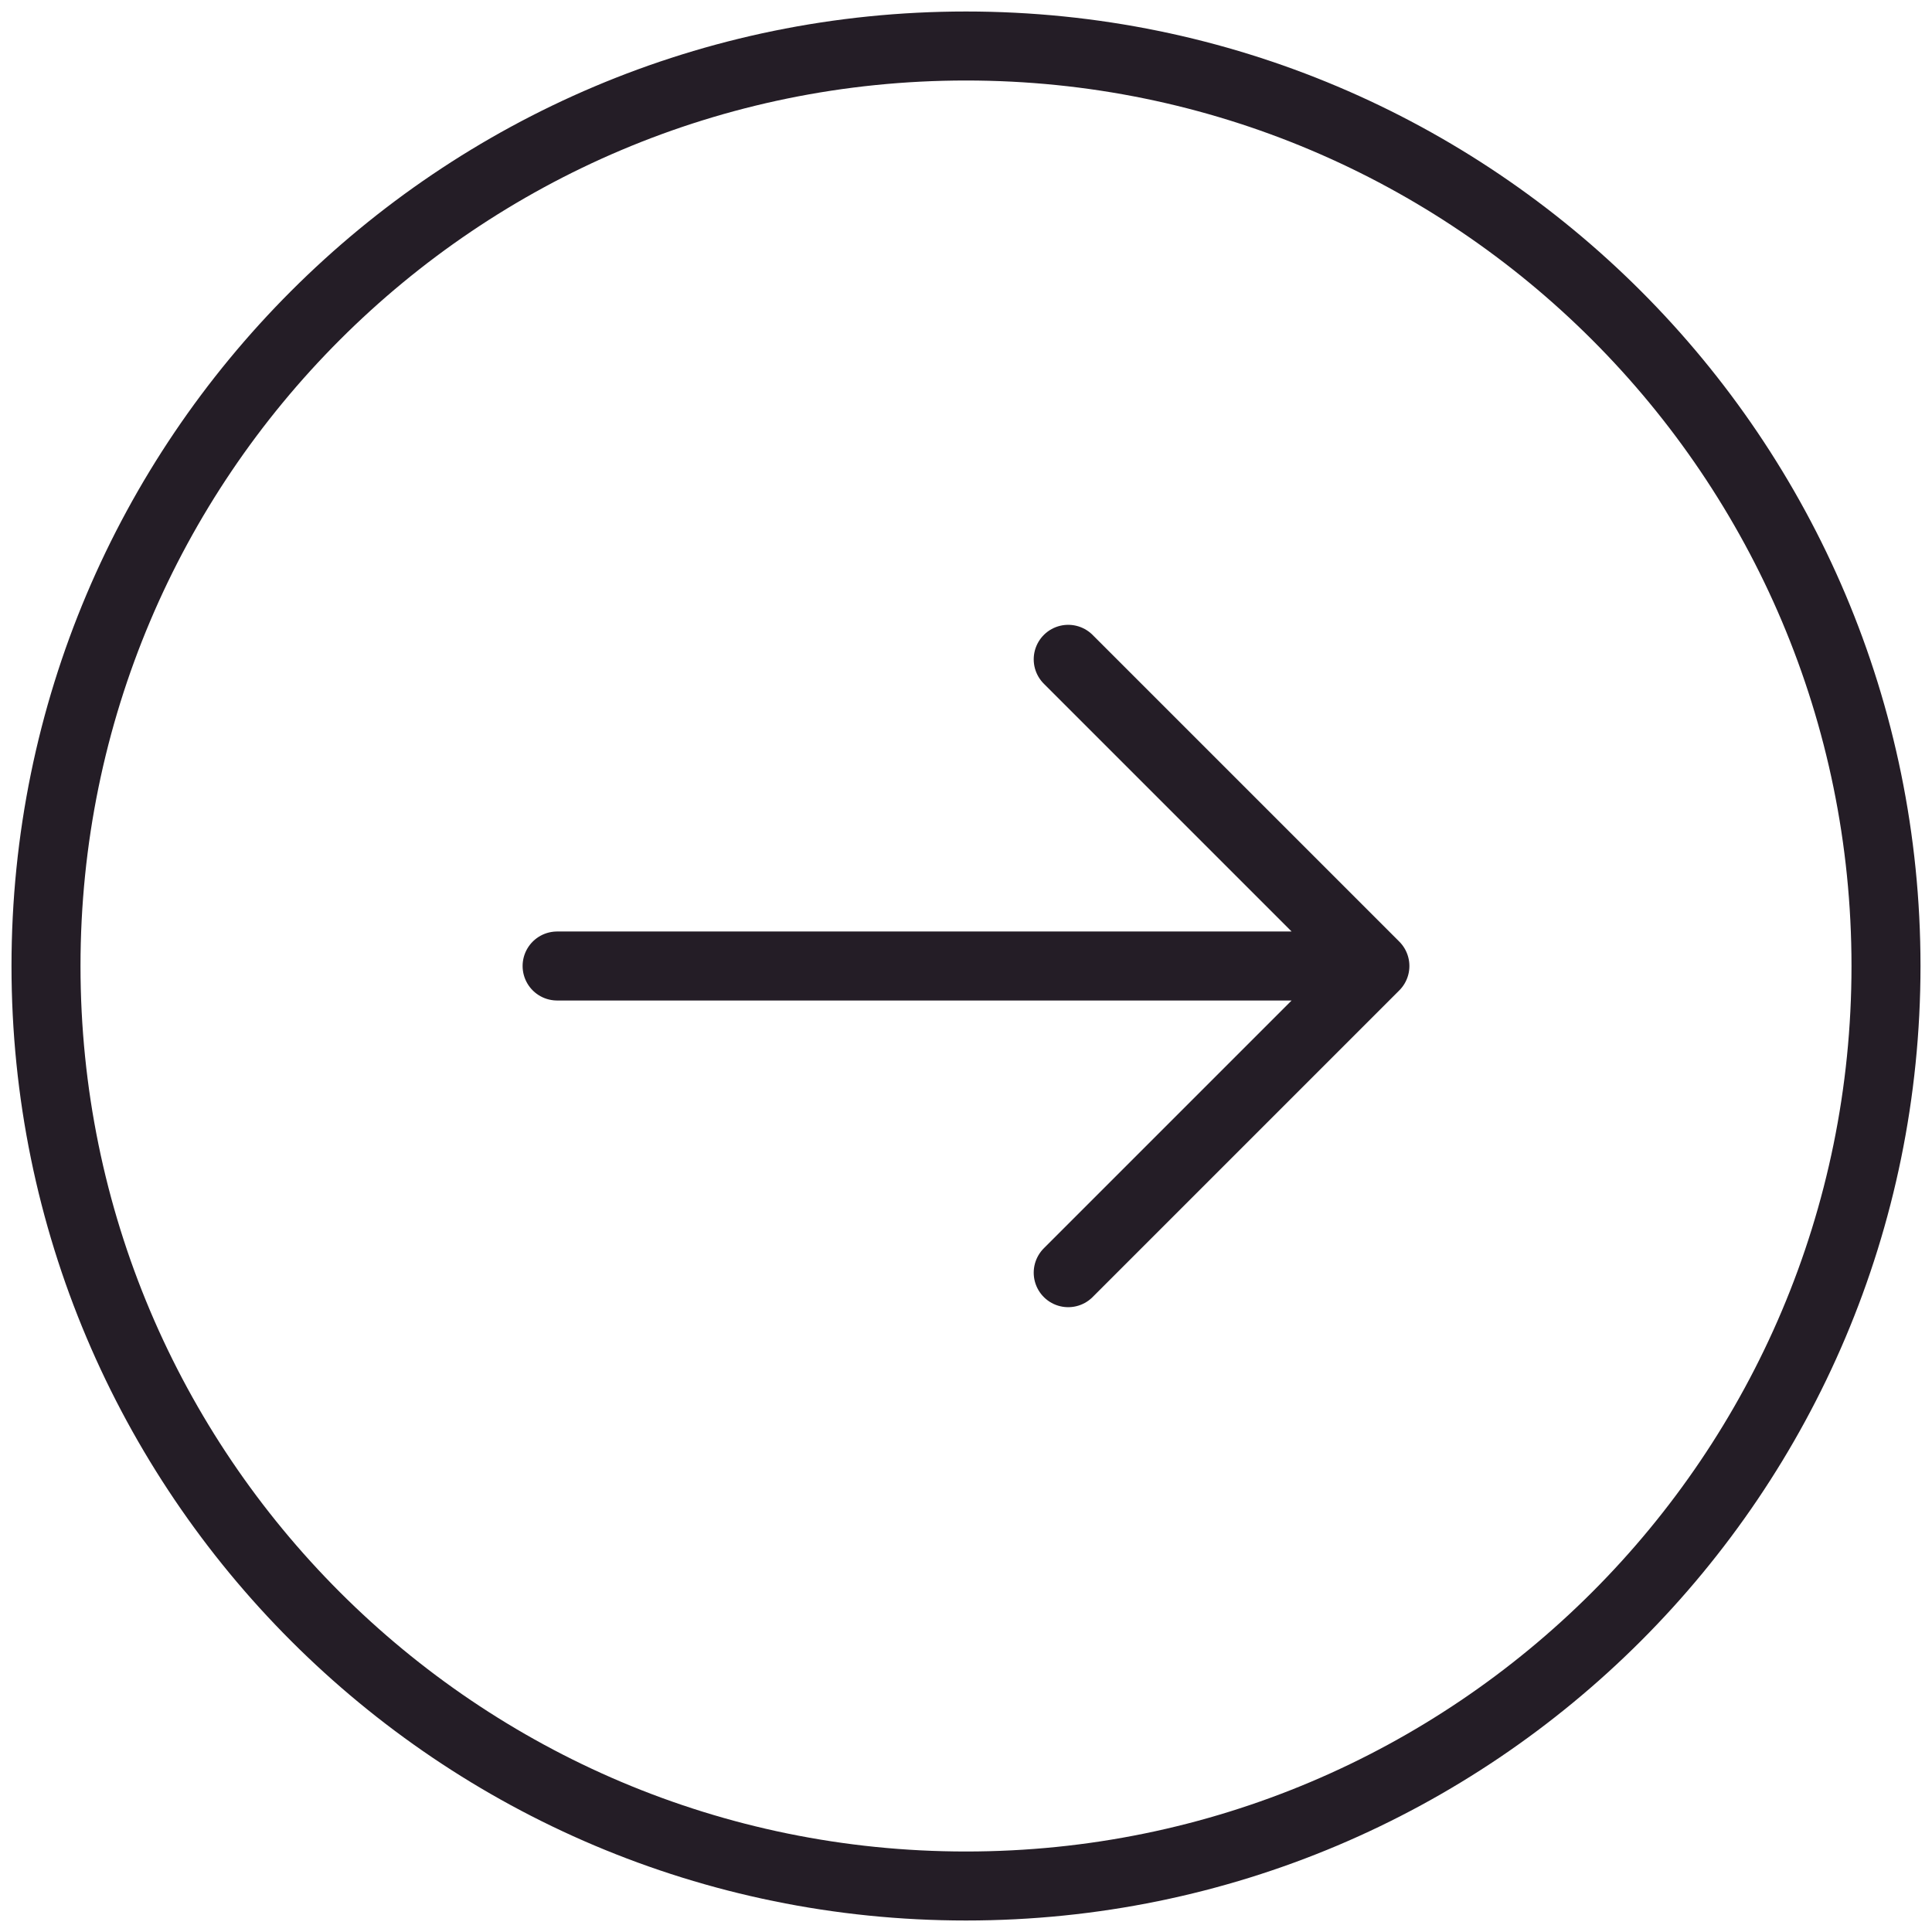 <svg width="42" height="42" viewBox="0 0 42 42" fill="none" xmlns="http://www.w3.org/2000/svg">
<path d="M23.222 27.667L29.889 21M29.889 21L23.222 14.333M29.889 21H12.111M21 1C32.046 1 41 9.954 41 21C41 32.046 32.046 41 21 41C9.954 41 1 32.046 1 21C1 9.954 9.954 1 21 1Z" stroke="#241D26" stroke-width="1.5" stroke-linecap="round" stroke-linejoin="round"/>
</svg>
